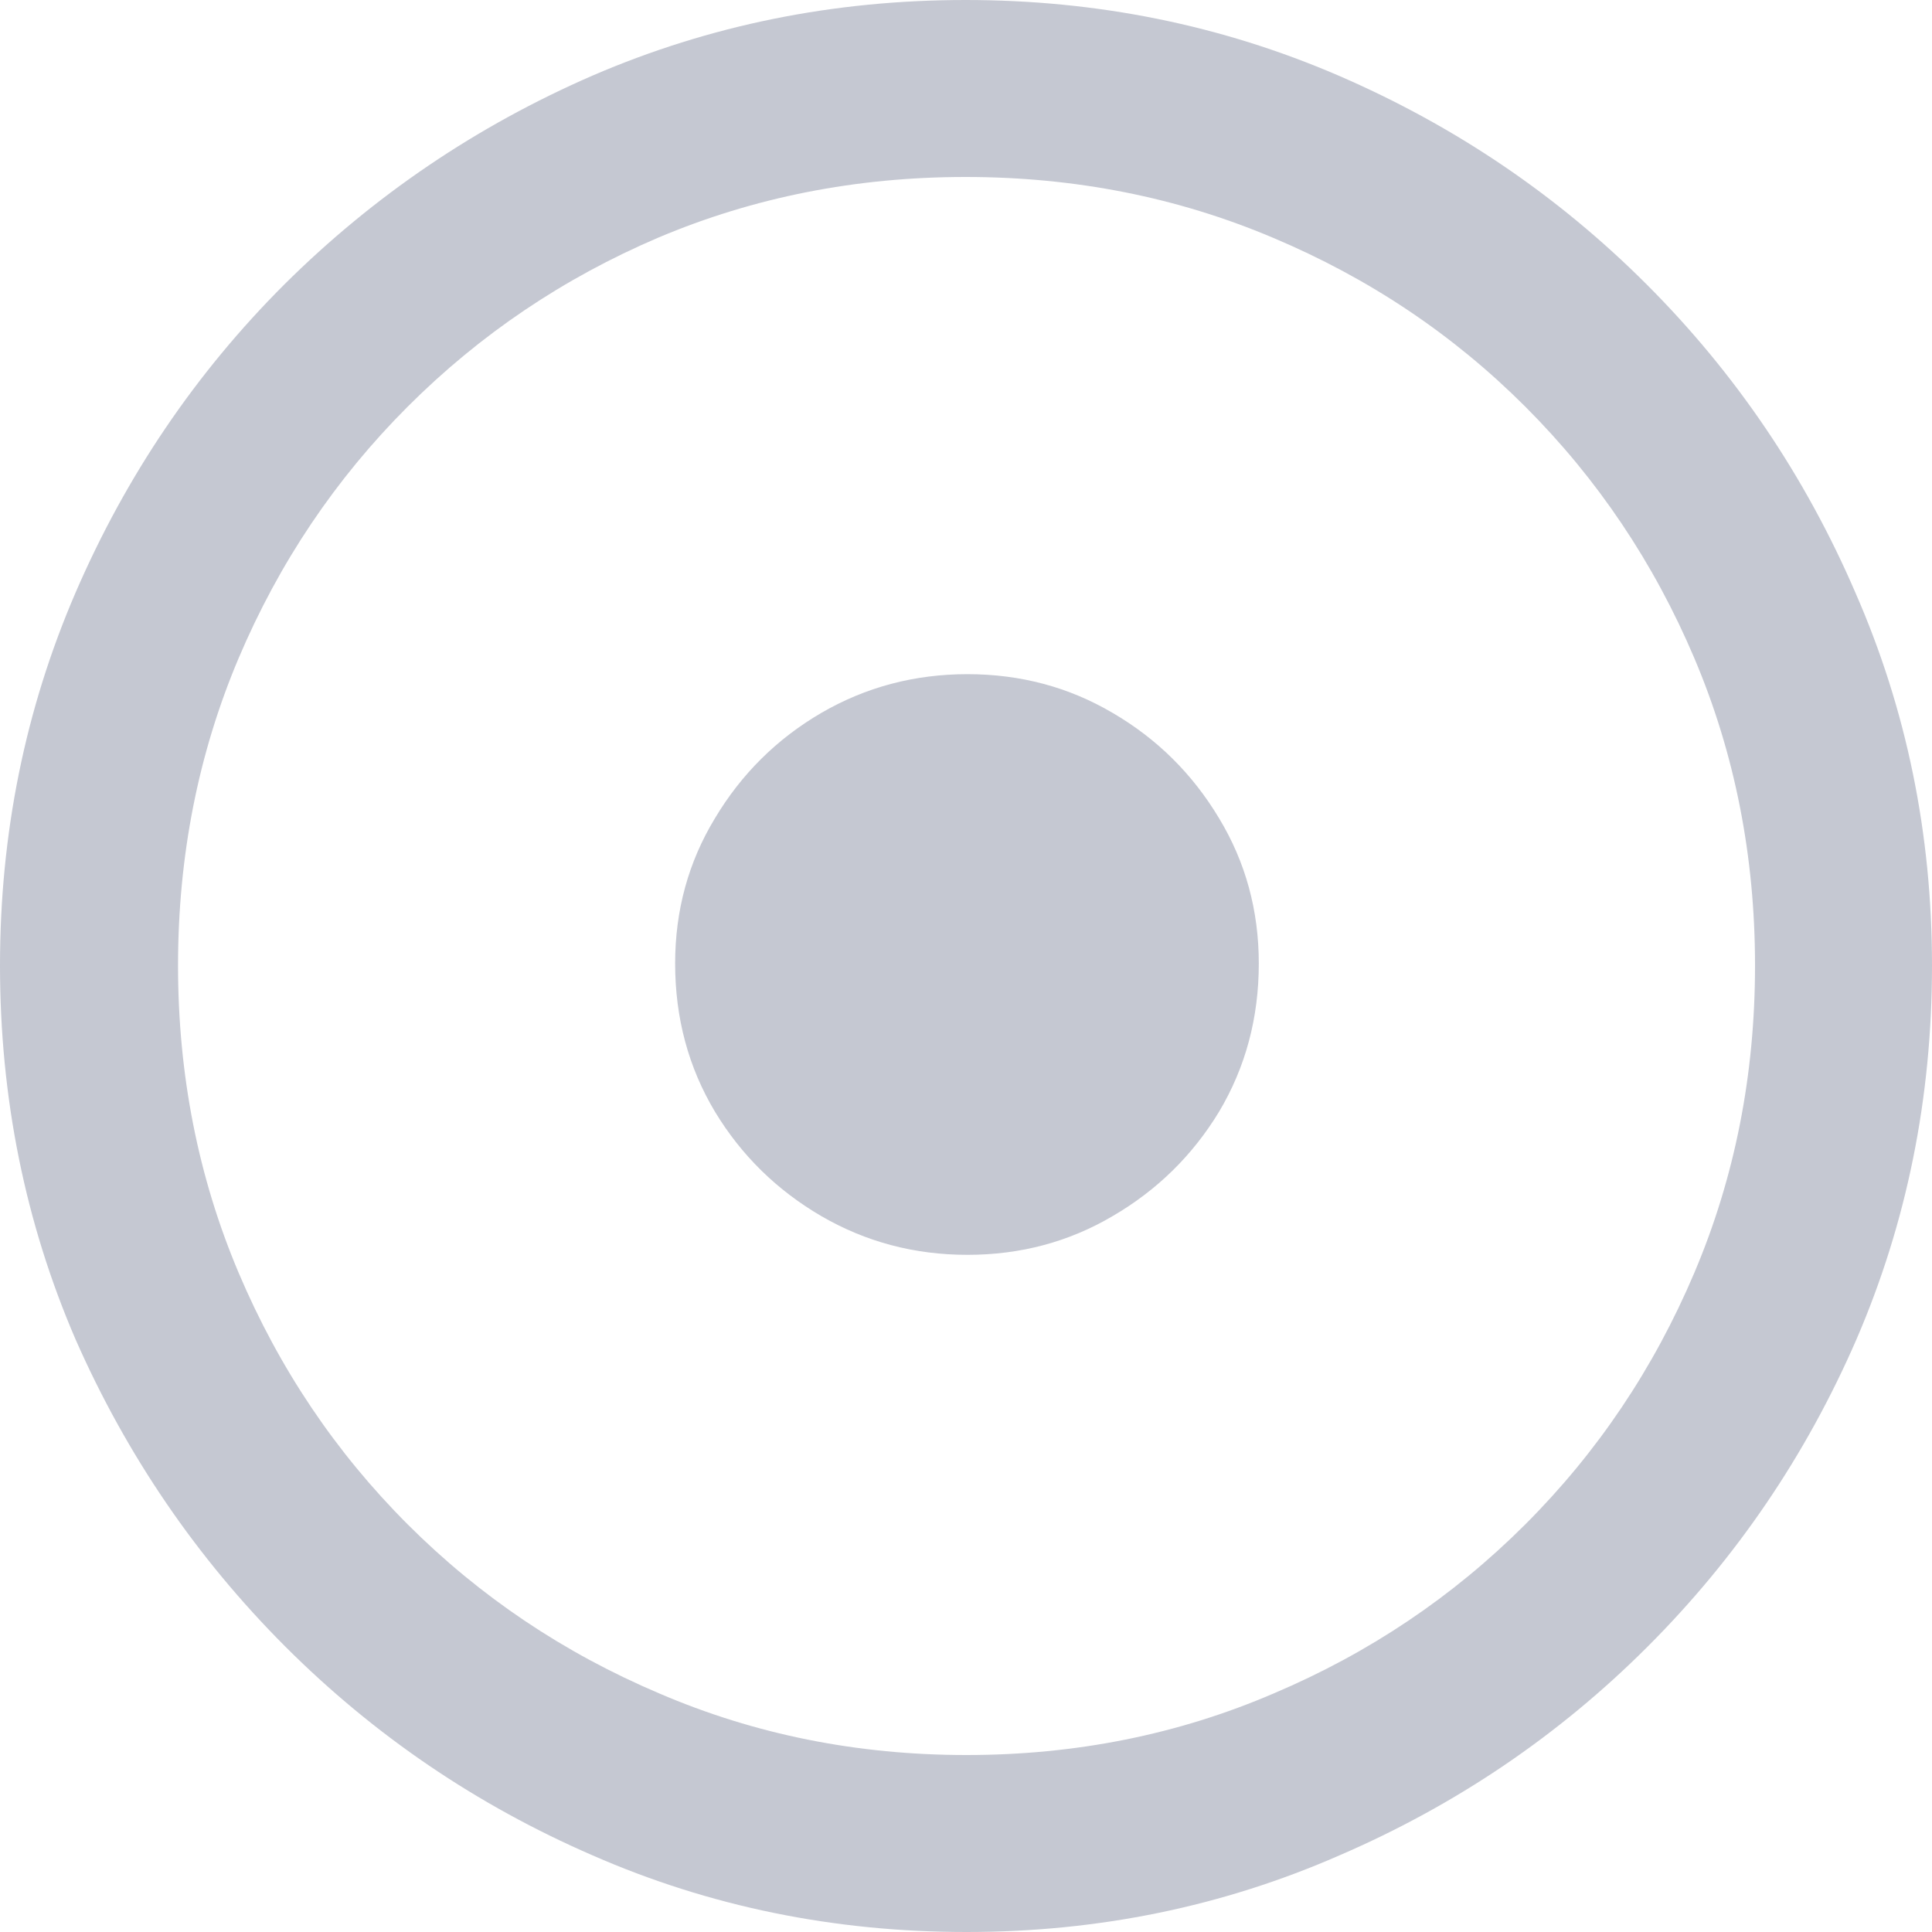 <svg width="20" height="20" viewBox="0 0 20 20" fill="none" xmlns="http://www.w3.org/2000/svg">
<path d="M10.005 20C8.633 20 7.343 19.736 6.135 19.207C4.934 18.686 3.874 17.965 2.954 17.046C2.035 16.126 1.311 15.066 0.782 13.865C0.261 12.657 0 11.367 0 9.995C0 8.629 0.261 7.343 0.782 6.135C1.304 4.927 2.024 3.863 2.944 2.944C3.87 2.024 4.934 1.304 6.135 0.782C7.343 0.261 8.629 0 9.995 0C11.36 0 12.647 0.261 13.855 0.782C15.063 1.304 16.126 2.024 17.046 2.944C17.965 3.863 18.686 4.927 19.207 6.135C19.736 7.343 20 8.629 20 9.995C20 11.367 19.739 12.657 19.218 13.865C18.696 15.066 17.976 16.126 17.056 17.046C16.137 17.965 15.073 18.686 13.865 19.207C12.657 19.736 11.371 20 10.005 20ZM10.005 18.168C11.137 18.168 12.198 17.955 13.186 17.53C14.174 17.111 15.042 16.528 15.79 15.78C16.538 15.032 17.121 14.164 17.54 13.175C17.959 12.187 18.168 11.127 18.168 9.995C18.168 8.863 17.959 7.802 17.54 6.814C17.121 5.826 16.538 4.958 15.79 4.21C15.042 3.462 14.171 2.879 13.175 2.46C12.187 2.042 11.127 1.832 9.995 1.832C8.863 1.832 7.802 2.042 6.814 2.46C5.833 2.879 4.968 3.462 4.22 4.21C3.472 4.958 2.889 5.826 2.47 6.814C2.052 7.802 1.843 8.863 1.843 9.995C1.843 11.127 2.052 12.187 2.47 13.175C2.889 14.164 3.472 15.032 4.22 15.78C4.968 16.528 5.836 17.111 6.824 17.53C7.813 17.955 8.873 18.168 10.005 18.168ZM10.015 12.99C9.466 12.99 8.962 12.856 8.502 12.589C8.043 12.321 7.675 11.961 7.401 11.508C7.126 11.048 6.989 10.537 6.989 9.974C6.989 9.425 7.126 8.924 7.401 8.471C7.675 8.012 8.043 7.648 8.502 7.38C8.962 7.113 9.466 6.979 10.015 6.979C10.564 6.979 11.065 7.113 11.518 7.38C11.978 7.648 12.345 8.012 12.62 8.471C12.894 8.924 13.031 9.425 13.031 9.974C13.031 10.537 12.894 11.048 12.62 11.508C12.345 11.961 11.978 12.321 11.518 12.589C11.065 12.856 10.564 12.99 10.015 12.99Z" fill="#C5C8D2"/>
</svg>